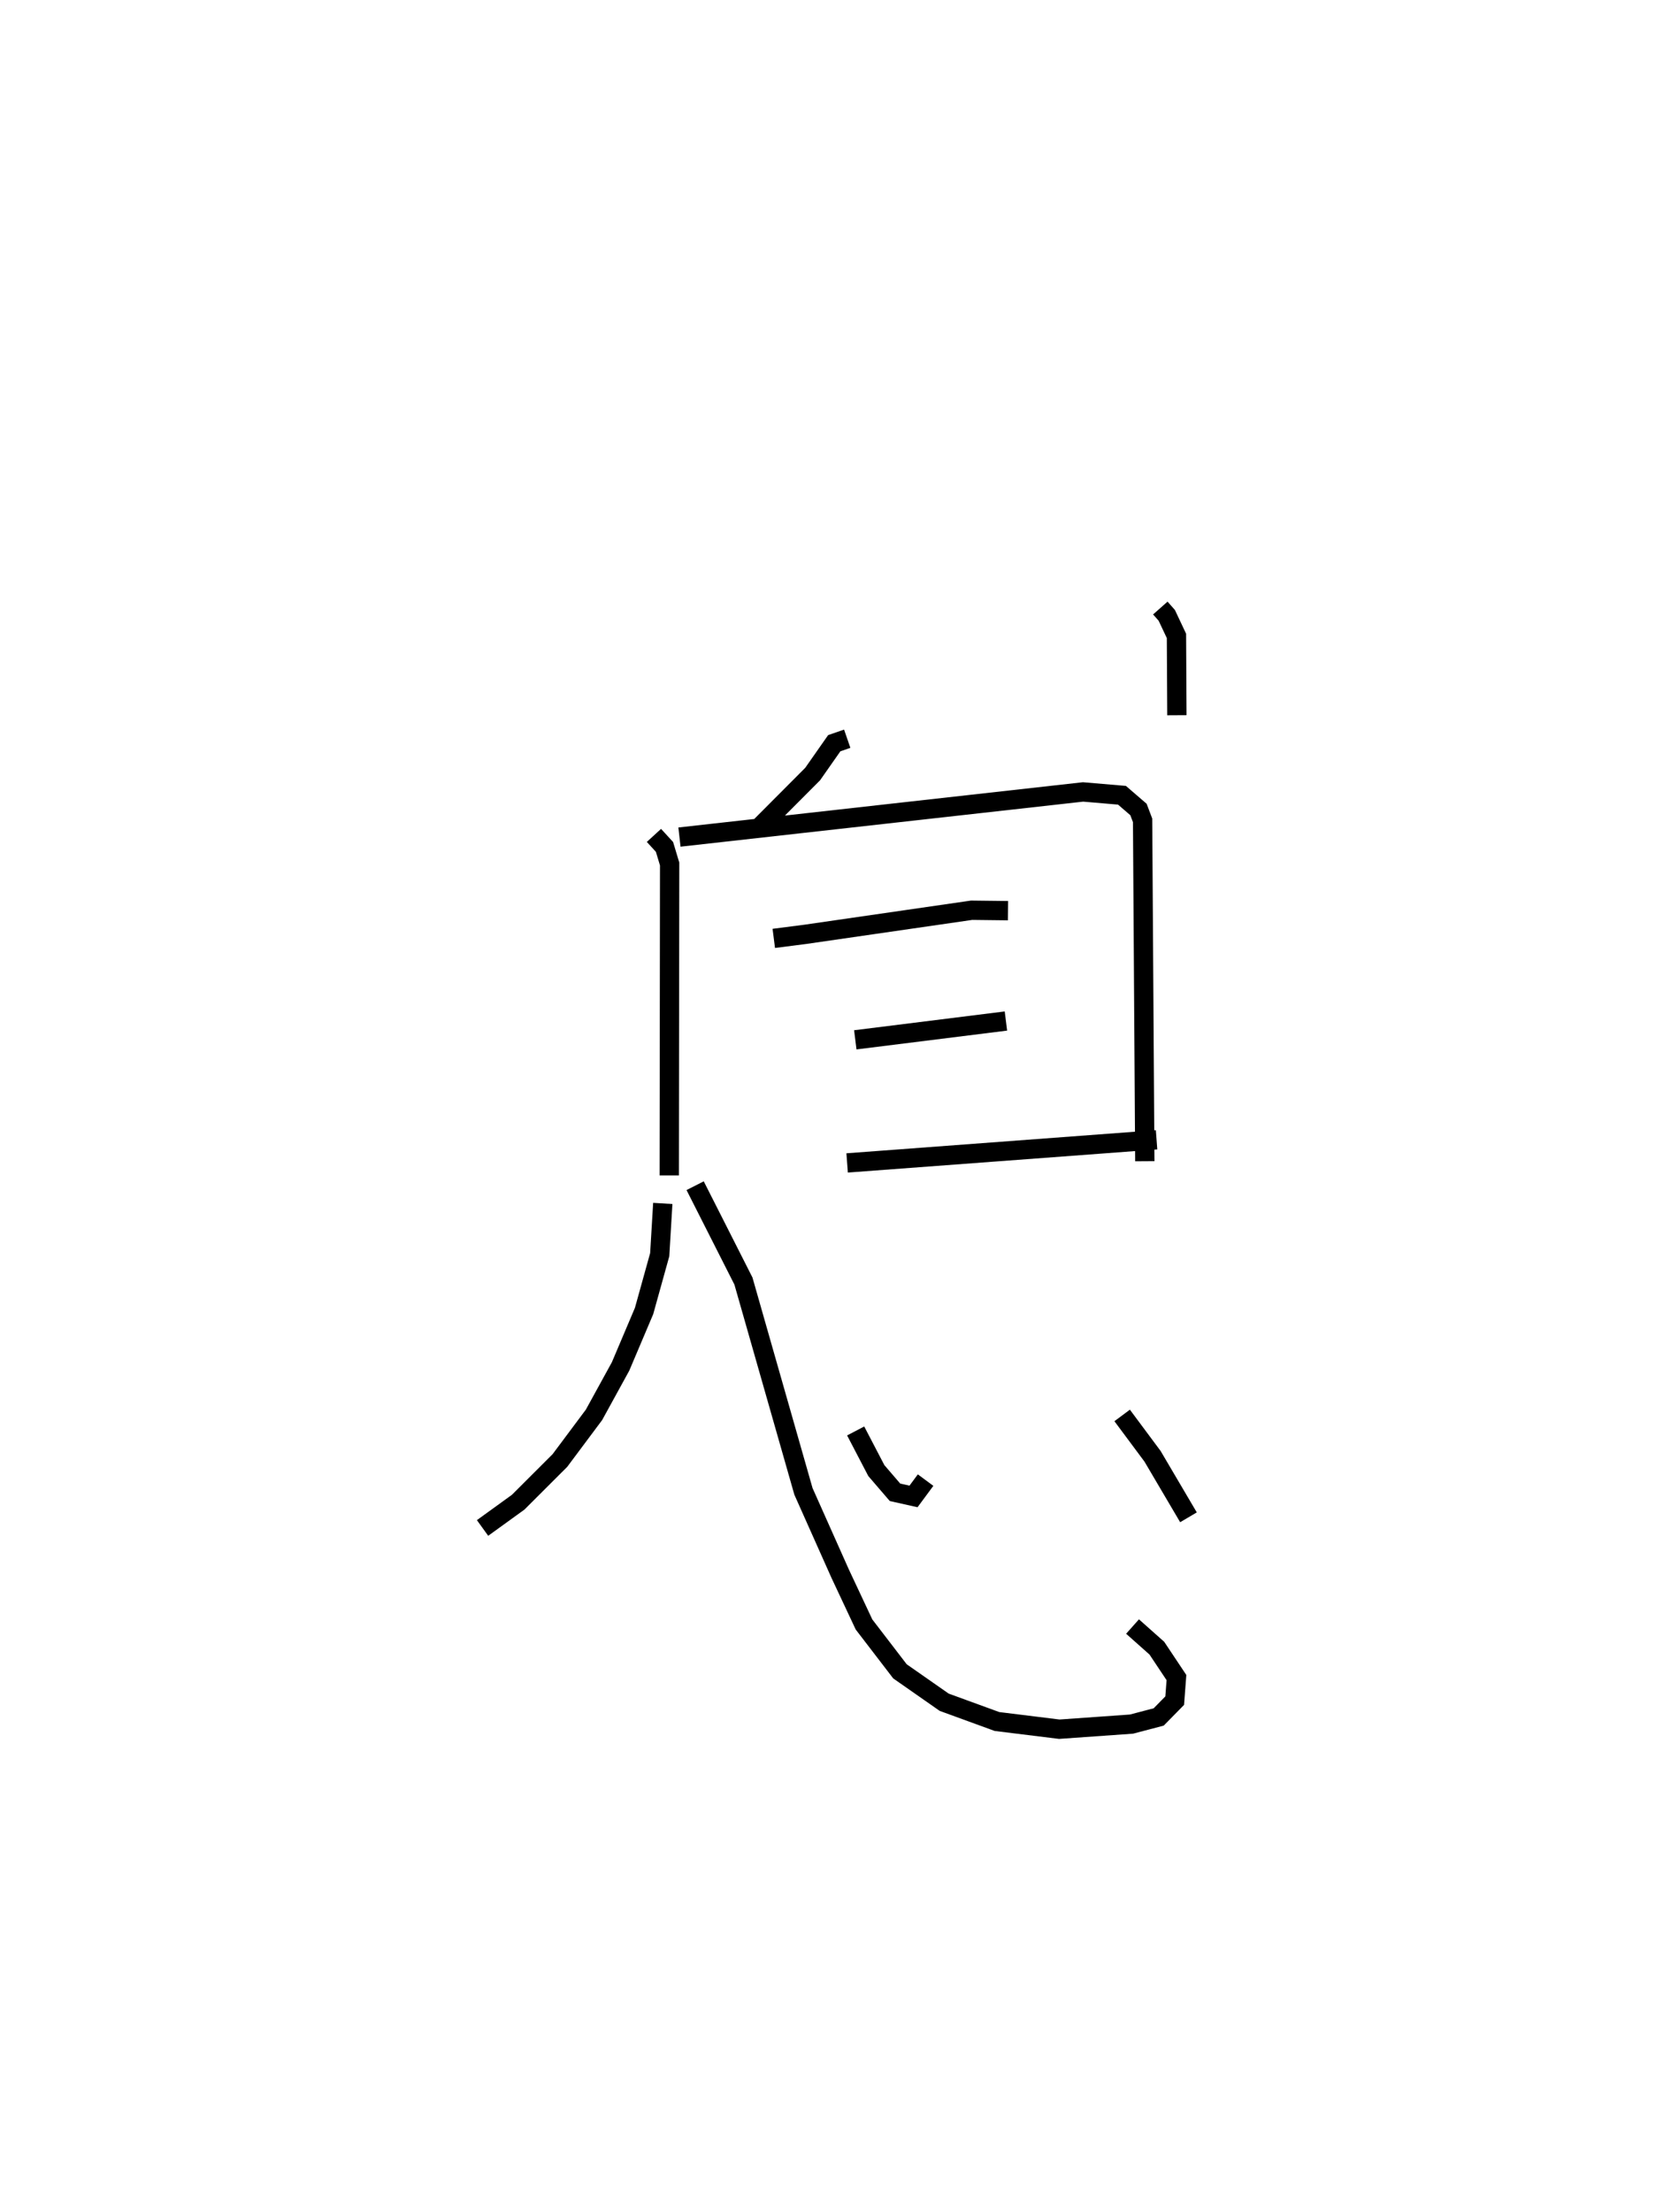 <?xml version="1.0" encoding="utf-8" ?>
<svg baseProfile="full" height="114.527" version="1.1" width="86.575" xmlns="http://www.w3.org/2000/svg" xmlns:ev="http://www.w3.org/2001/xml-events" xmlns:xlink="http://www.w3.org/1999/xlink"><defs /><rect fill="white" height="114.527" width="86.575" x="0" y="0" /><path d="M29.558,25 m0.0,0.0 m30.558,6.48 l0.334,0.377 0.503,1.066 l0.022,4.107 m-17.08,1.216 l-0.672,0.232 -1.12,1.598 l-2.701,2.709 m-5.521,0.466 l0.547,0.597 0.266,0.884 l-0.02,16.124 m0.529,-17.518 l20.91,-2.337 2.017,0.172 l0.855,0.737 0.213,0.562 l0.115,17.648 m-19.223,-11.537 l1.629,-0.209 8.62,-1.248 l1.886,0.022 m-7.912,6.687 l7.804,-0.974 m-8.227,7.347 l16.032,-1.198 m-25.583,3.295 l-0.159,2.654 -0.811,2.916 l-1.218,2.871 -1.376,2.505 l-1.767,2.365 -2.16,2.156 l-1.847,1.335 m11.014,-17.72 l2.503,4.937 3.109,10.889 l1.903,4.262 1.234,2.628 l1.863,2.427 2.293,1.601 l2.735,0.997 3.228,0.398 l3.74,-0.264 1.409,-0.37 l0.83,-0.845 0.09,-1.194 l-1.015,-1.522 -1.26,-1.12 m-14.345,-10.126 l1.071,2.052 0.967,1.124 l0.959,0.215 0.626,-0.846 m10.184,-3.348 l1.575,2.116 1.861,3.158 " fill="none" stroke="black" stroke-width="1" /></svg>